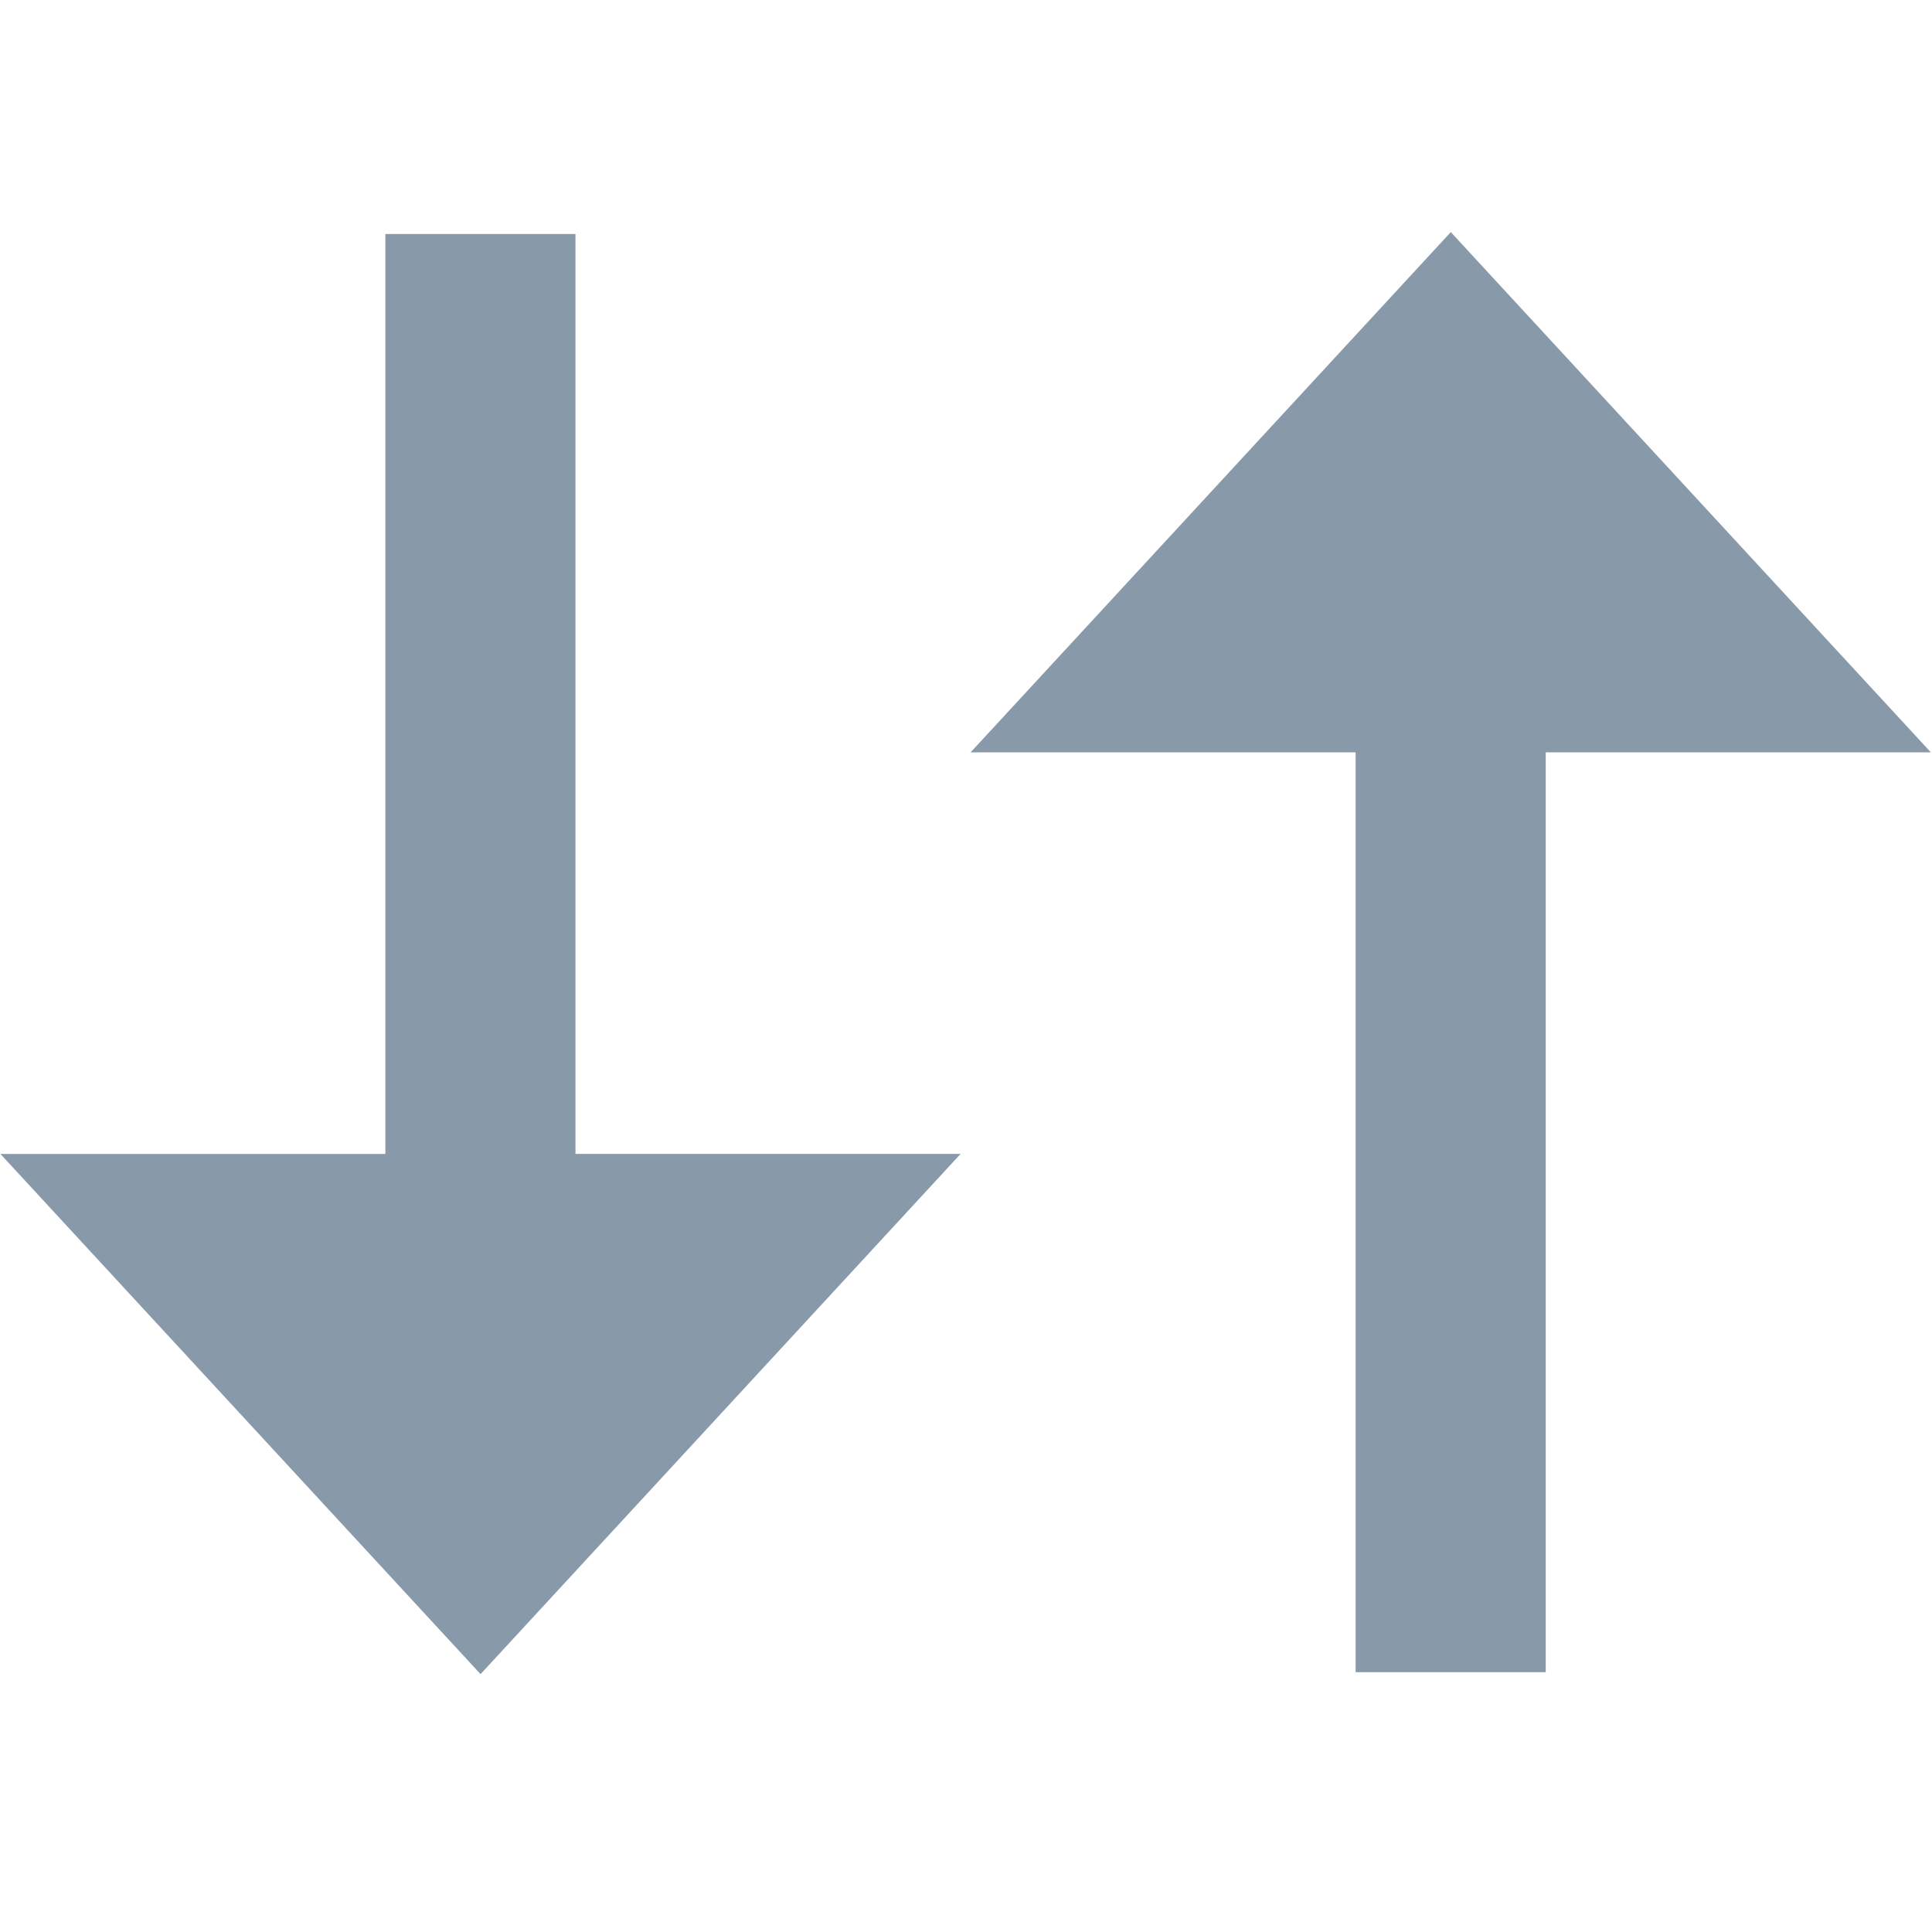 <?xml version="1.0" encoding="utf-8"?>
<!-- Generator: Adobe Illustrator 17.0.0, SVG Export Plug-In . SVG Version: 6.00 Build 0)  -->
<!DOCTYPE svg PUBLIC "-//W3C//DTD SVG 1.1//EN" "http://www.w3.org/Graphics/SVG/1.1/DTD/svg11.dtd">
<svg version="1.1" id="houtai_x5F_tableicon_x5F_2_x5F_a"
	 xmlns="http://www.w3.org/2000/svg" xmlns:xlink="http://www.w3.org/1999/xlink" x="0px" y="0px" width="15px" height="15px"
	 viewBox="0 0 15 15" enable-background="new 0 0 15 15" xml:space="preserve">
<g id="s_1_" transform="translate(0, 1)">
	<path id="Shape" fill="#8899AA" d="M4.468,0.817v7.142h2.99l-3.727,4.039L0.003,7.959h2.989V0.817H4.468L4.468,0.817z"/>
</g>
<g id="s" transform="translate(11.533, 6.2) scale(1, -1) translate(-11.533, -6.2) translate(7.533, 0.2)">
	<path id="Shape_1_" fill="#8899AA" d="M4.468-0.783v7.142h2.99l-3.727,4.039L0.003,6.359h2.989v-7.142H4.468L4.468-0.783z"/>
</g>
</svg>

